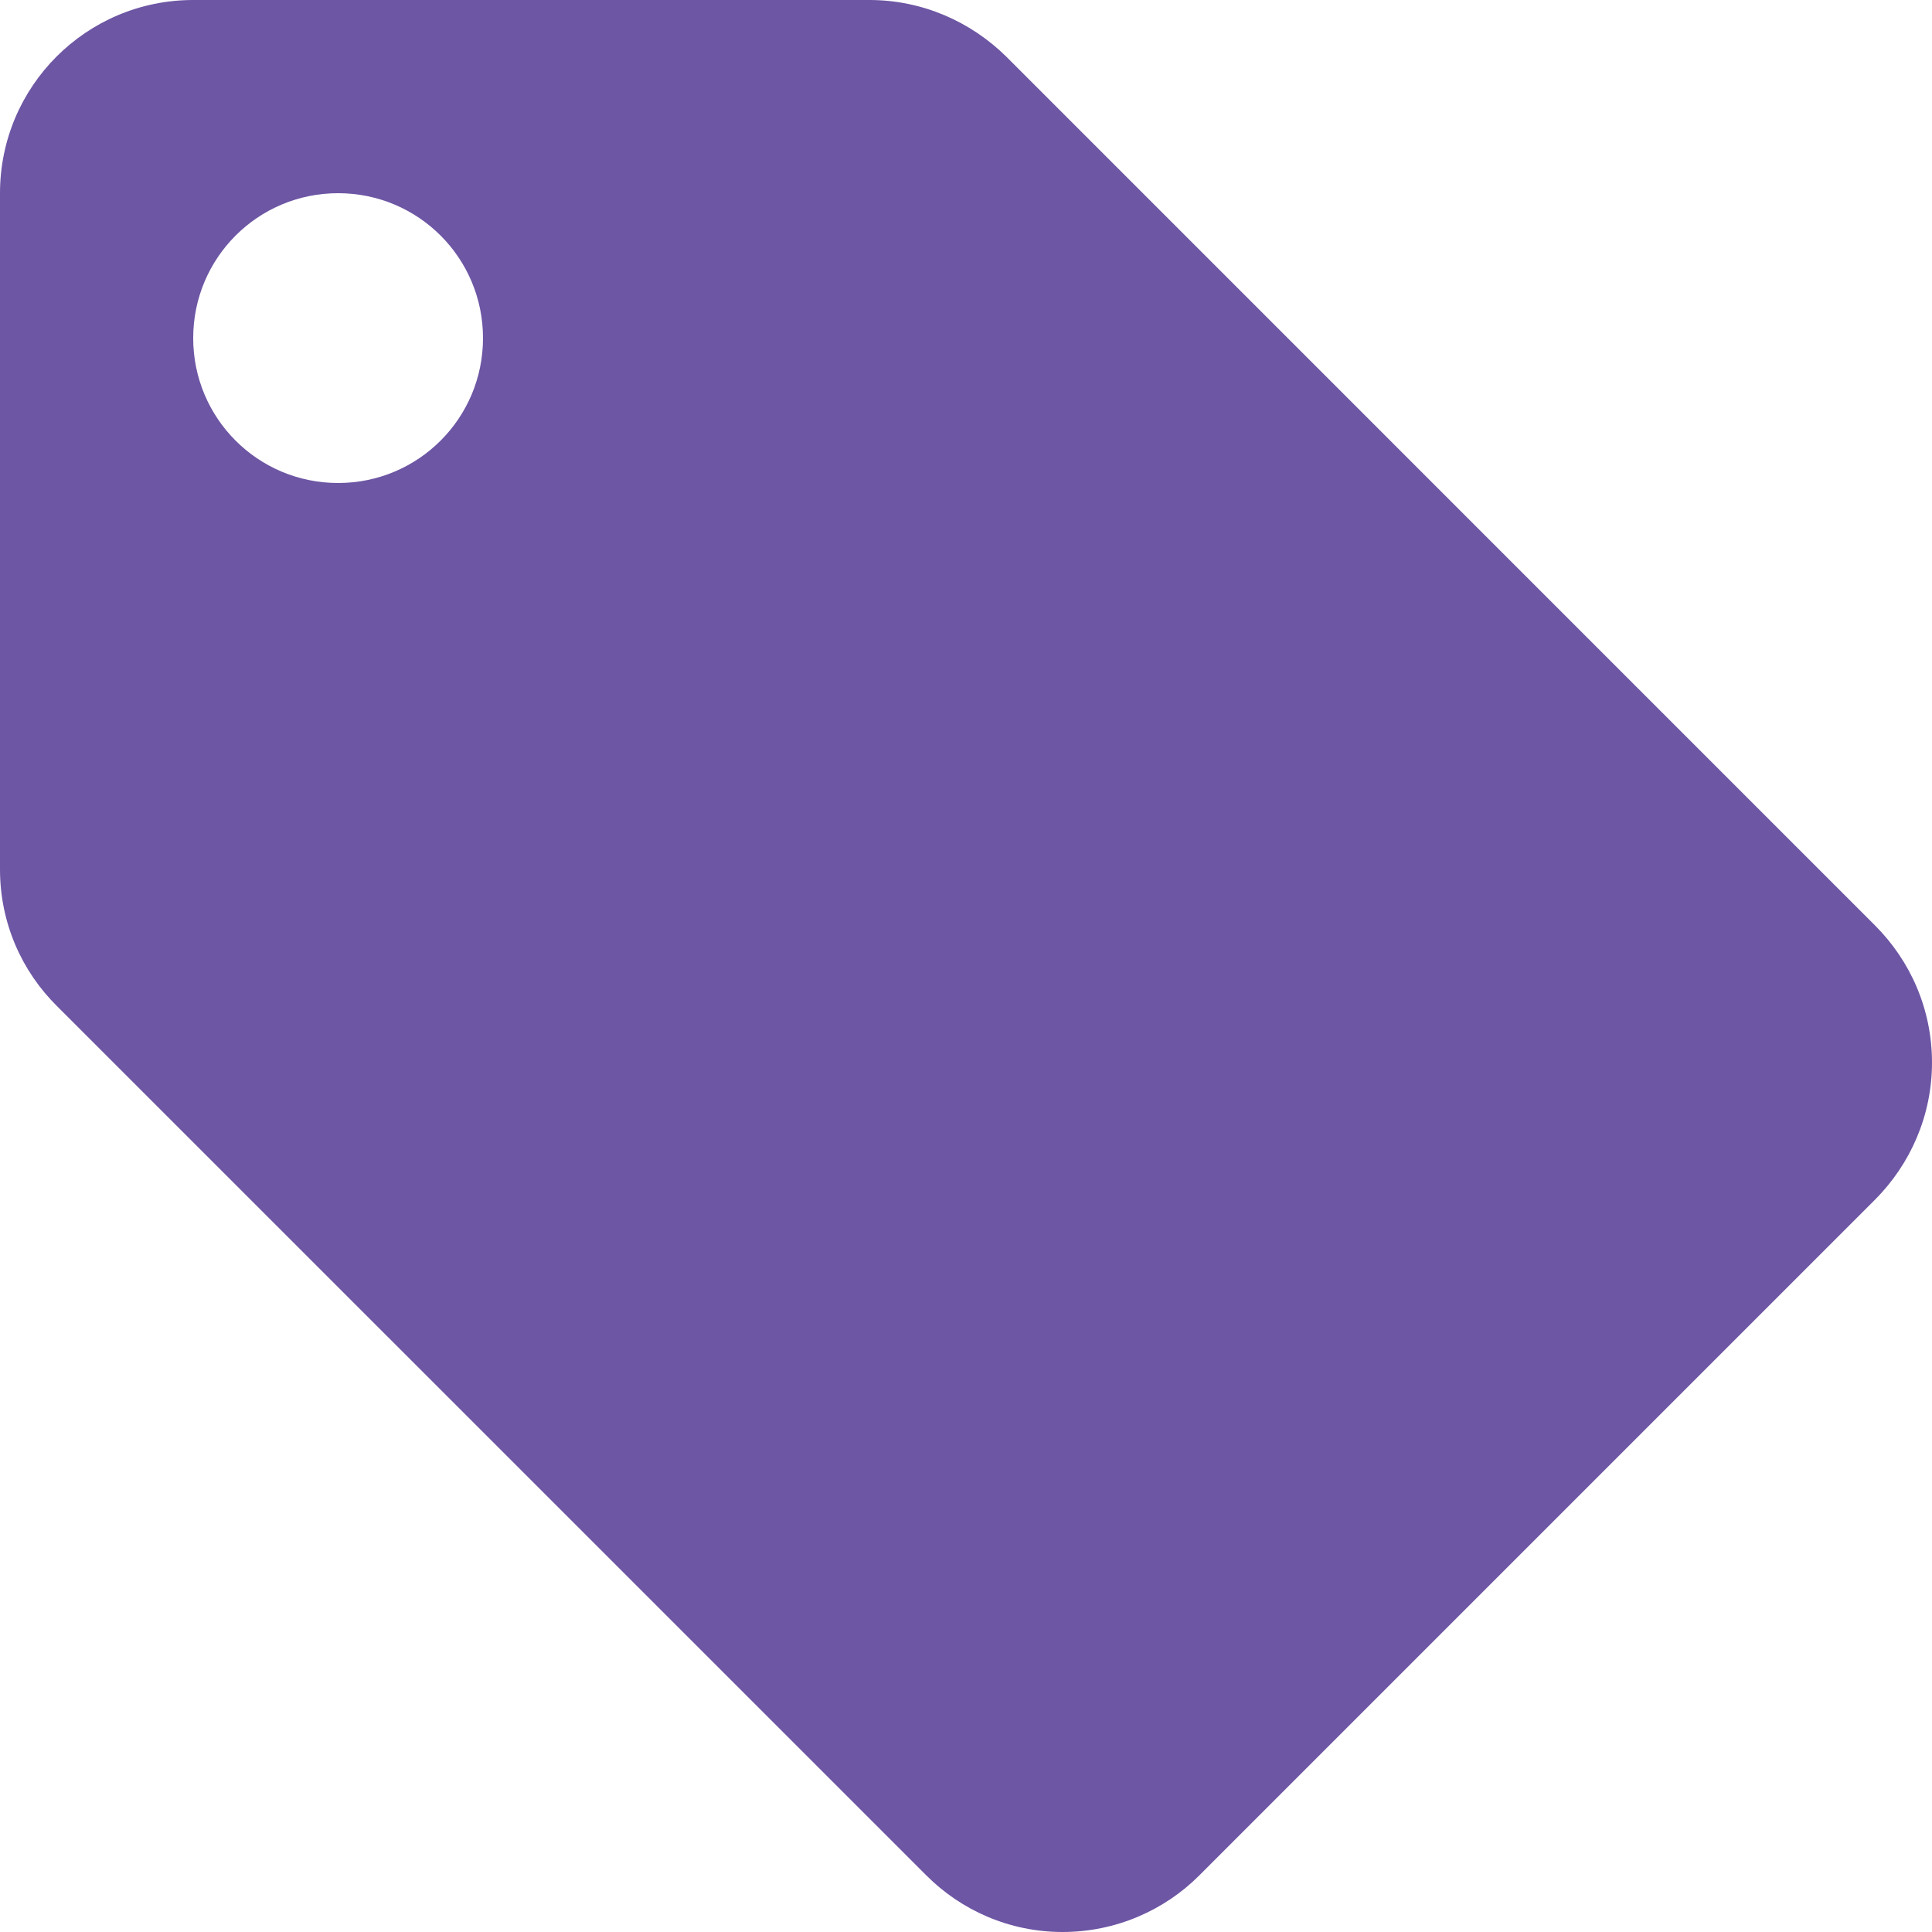 <svg width="30" height="30" viewBox="0 0 30 30" fill="none" xmlns="http://www.w3.org/2000/svg">
<path d="M29.115 14.37L15.623 0.877C15.075 0.338 14.325 0 13.5 0H3C1.342 0 0 1.342 0 3V13.5C0 14.332 0.338 15.082 0.885 15.623L14.385 29.122C14.925 29.663 15.675 30 16.5 30C17.325 30 18.082 29.663 18.622 29.122L29.122 18.622C29.663 18.075 30 17.325 30 16.5C30 15.668 29.663 14.918 29.115 14.37ZM5.25 7.5C4.005 7.5 3 6.495 3 5.25C3 4.005 4.005 3 5.25 3C6.495 3 7.5 4.005 7.5 5.25C7.5 6.495 6.495 7.5 5.25 7.5Z" fill="#6D56A4"/>
</svg>
